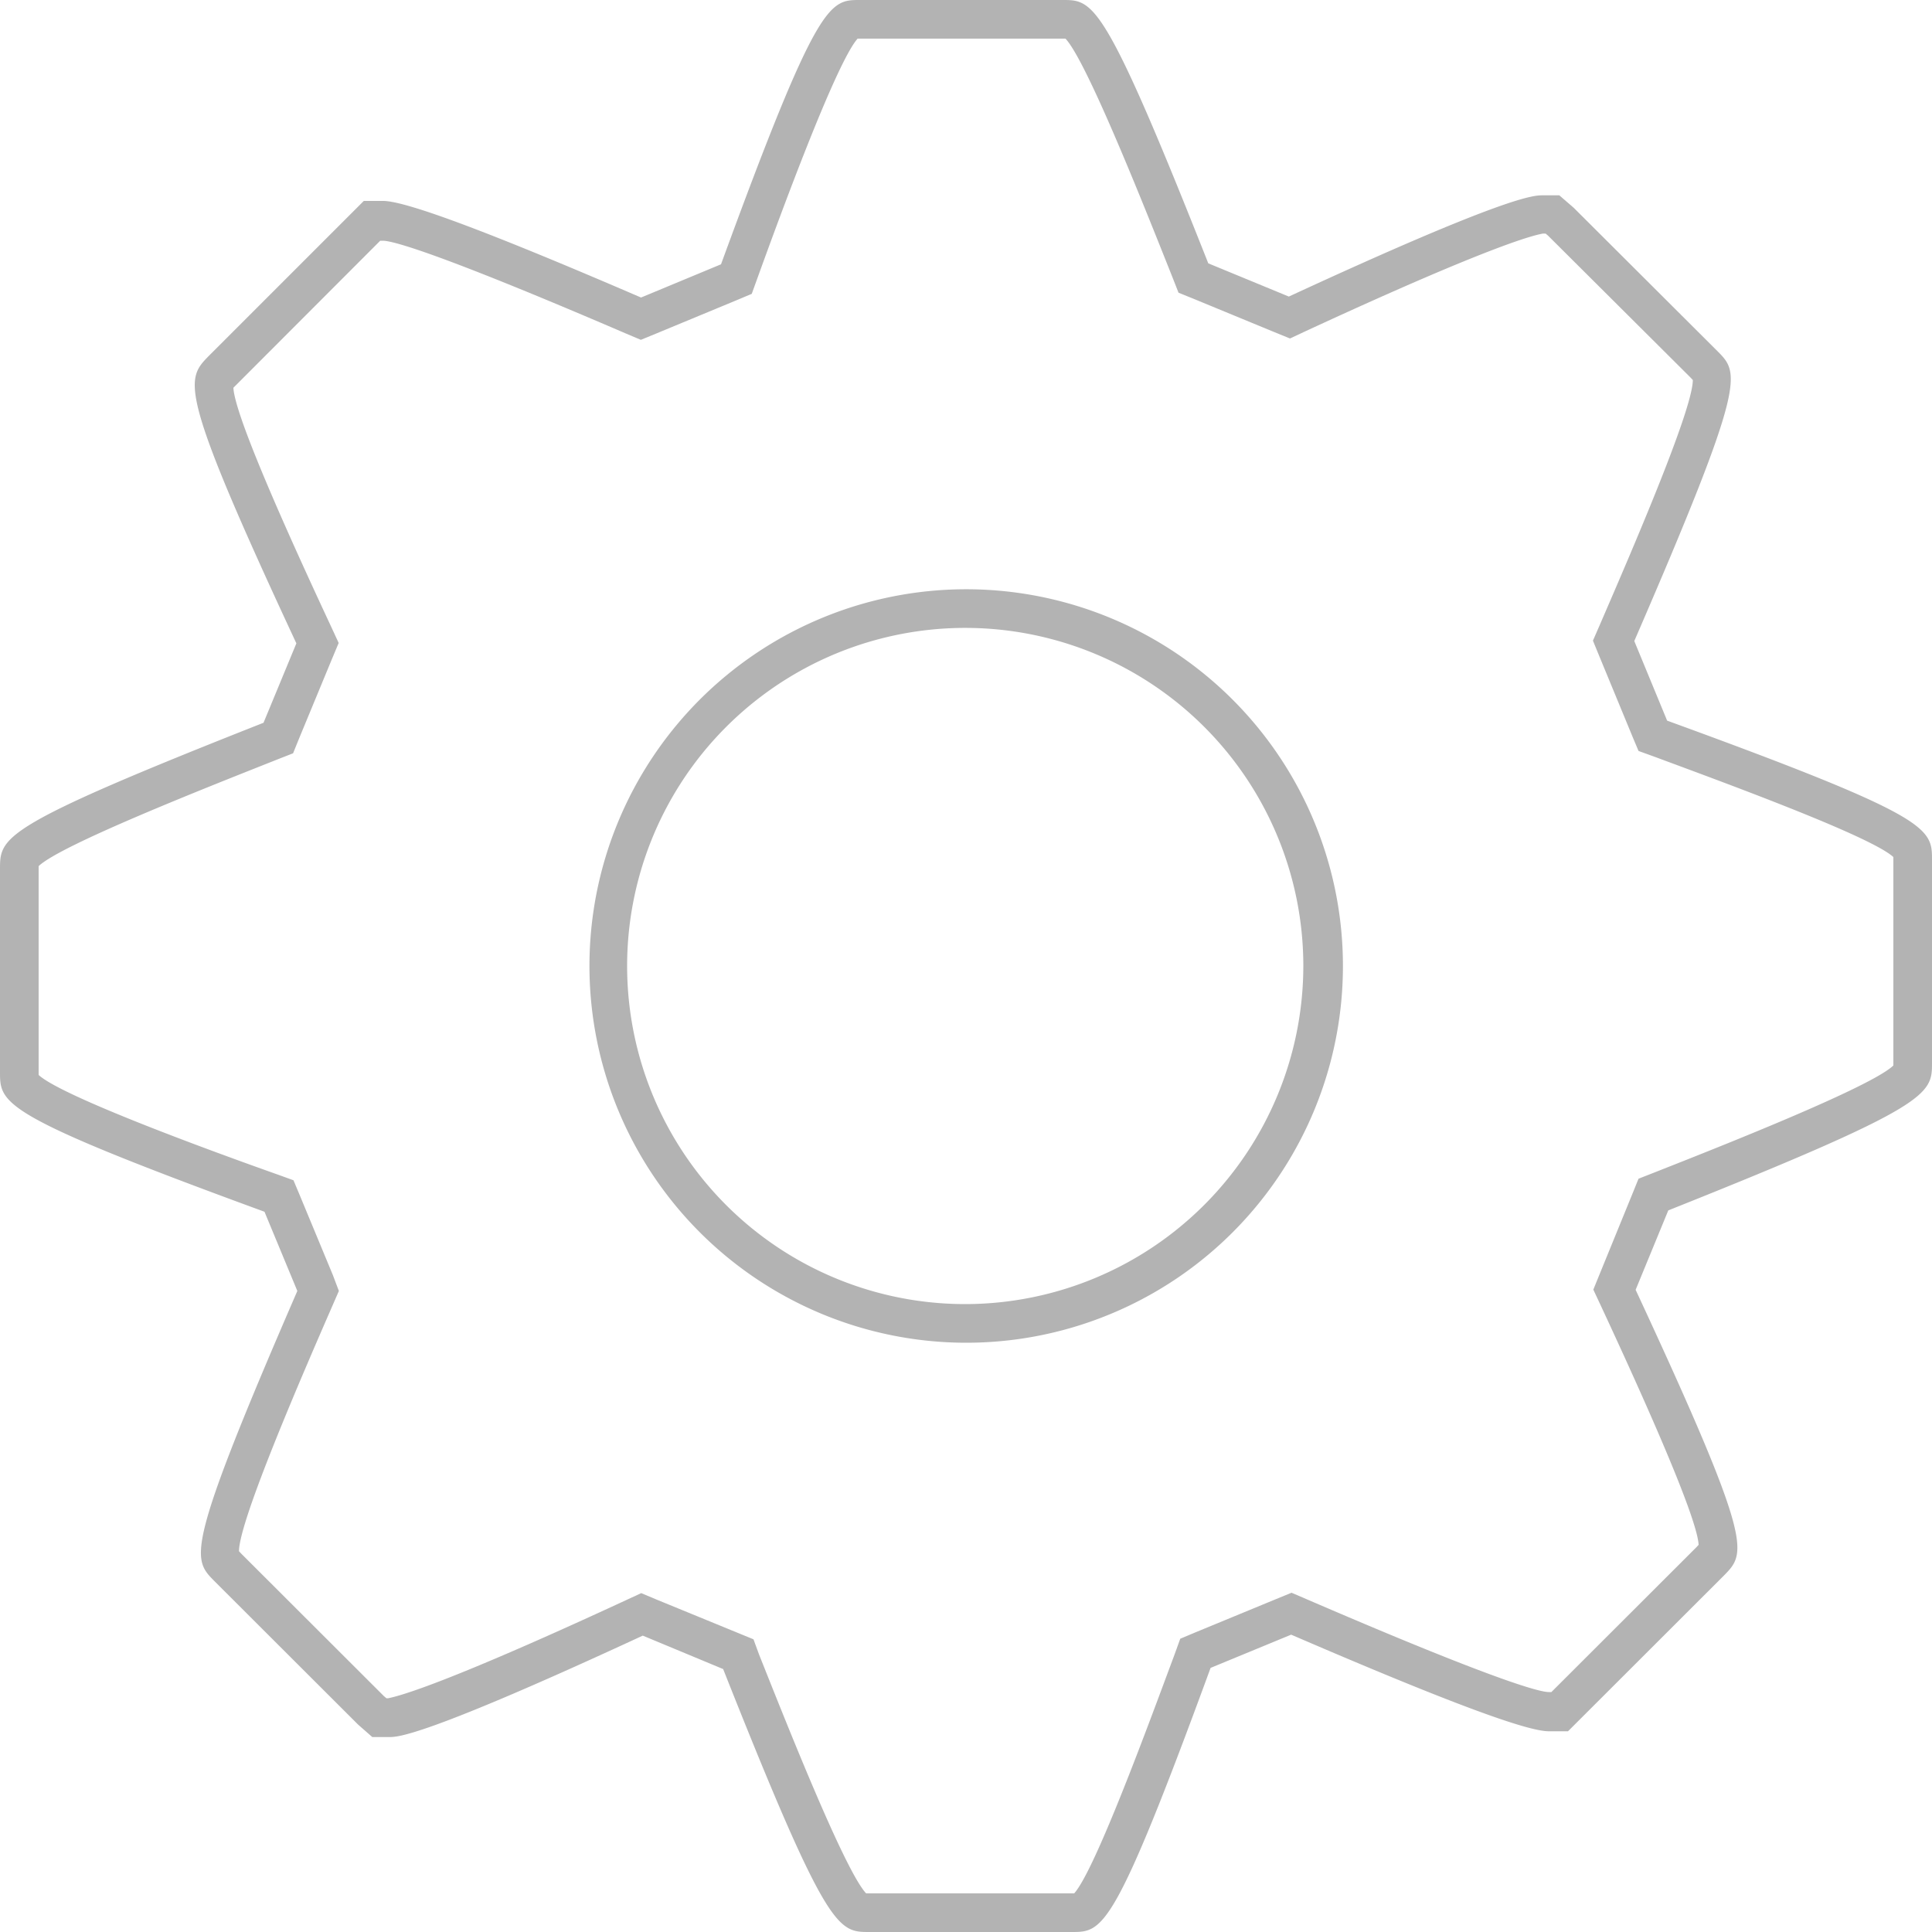 <svg id="layout" xmlns="http://www.w3.org/2000/svg" viewBox="0 0 100 100"><defs><style>.cls-1{fill:#b3b3b3;}</style></defs><title>setting_stroke_gray</title><path class="cls-1" d="M55.15,2c1.12,1.19,4.2,9,5.54,12.36l.31.79.79.32,4.17,1.72.81.33.79-.37c10.18-4.71,12-5,12.3-5.06H80l.12.1,7.38,7.35.12.13c0,1.59-3.38,9.35-4.83,12.71l-.34.78.32.78,1.7,4.12.34.81.83.3C89,40.42,96.8,43.26,98,44.36c0,.05,0,.11,0,.17V55c0,.05,0,.1,0,.15-1.16,1.12-9,4.21-12.4,5.55l-.79.31-.32.79L82.8,65.94l-.33.81.37.79c1.52,3.27,5,10.82,5.08,12.42l-.1.11L80.3,87.58h-.14c-.44,0-2.6-.52-12.54-4.81l-.77-.33-.78.32-4.17,1.72-.81.34-.3.83C59.54,89,56.7,96.78,55.6,98H44.83c-1.12-1.19-4.2-9-5.54-12.36L39,84.85l-.78-.32L34,82.8l-.81-.34-.8.37c-10.17,4.71-12,5-12.29,5.07H20l-.13-.11-7.39-7.38-.11-.12c0-1.59,3.37-9.34,4.83-12.69l.34-.78L17.23,66l-1.7-4.1-.34-.81-.83-.3C11,59.6,3.2,56.75,2,55.64c0-.05,0-.11,0-.16V45c0-.05,0-.11,0-.17,1.15-1.1,8.7-4.07,12.38-5.53l.79-.31.32-.79,1.7-4.11.34-.81-.37-.8c-1.52-3.26-5-10.78-5.08-12.41l.15-.15,7.45-7.46h.14c.45,0,2.62.52,12.57,4.8l.78.33.78-.32,4.15-1.72.81-.34.3-.83C40.33,11.28,43.27,3.25,44.39,2H55.15M50,69.5A19.5,19.5,0,1,0,30.51,50,19.51,19.51,0,0,0,50,69.5M55,0H44.51c-1.58,0-2.19,0-7.19,13.68L33.18,15.4c-7.65-3.3-12.14-5-13.35-5l-1,0-8,8C9.6,19.65,9.17,20.06,15.34,33.3l-1.7,4.11C0,42.79,0,43.31,0,45V55.48c0,1.65,0,2.23,13.69,7.24l1.7,4.1c-5.83,13.44-5.44,13.85-4.31,15l7.45,7.44.74.65h.87c.45,0,1.79,0,13.13-5.25l4.16,1.73C42.82,100,43.37,100,45,100H55.47c1.61,0,2.18,0,7.19-13.67l4.17-1.72c7.65,3.3,12.12,5,13.33,5l1,0,8.08-8.07c1.15-1.18,1.55-1.59-4.58-14.78l1.69-4.11C100,57.21,100,56.64,100,55V44.52c0-1.66,0-2.23-13.71-7.22l-1.7-4.12c5.83-13.45,5.45-13.85,4.31-15l-7.45-7.43-.74-.64h-.86c-.46,0-1.81,0-13.14,5.24l-4.17-1.72C57.15,0,56.6,0,55,0ZM50,67.5A17.5,17.5,0,1,1,67.46,50,17.52,17.52,0,0,1,50,67.5Z"/></svg>